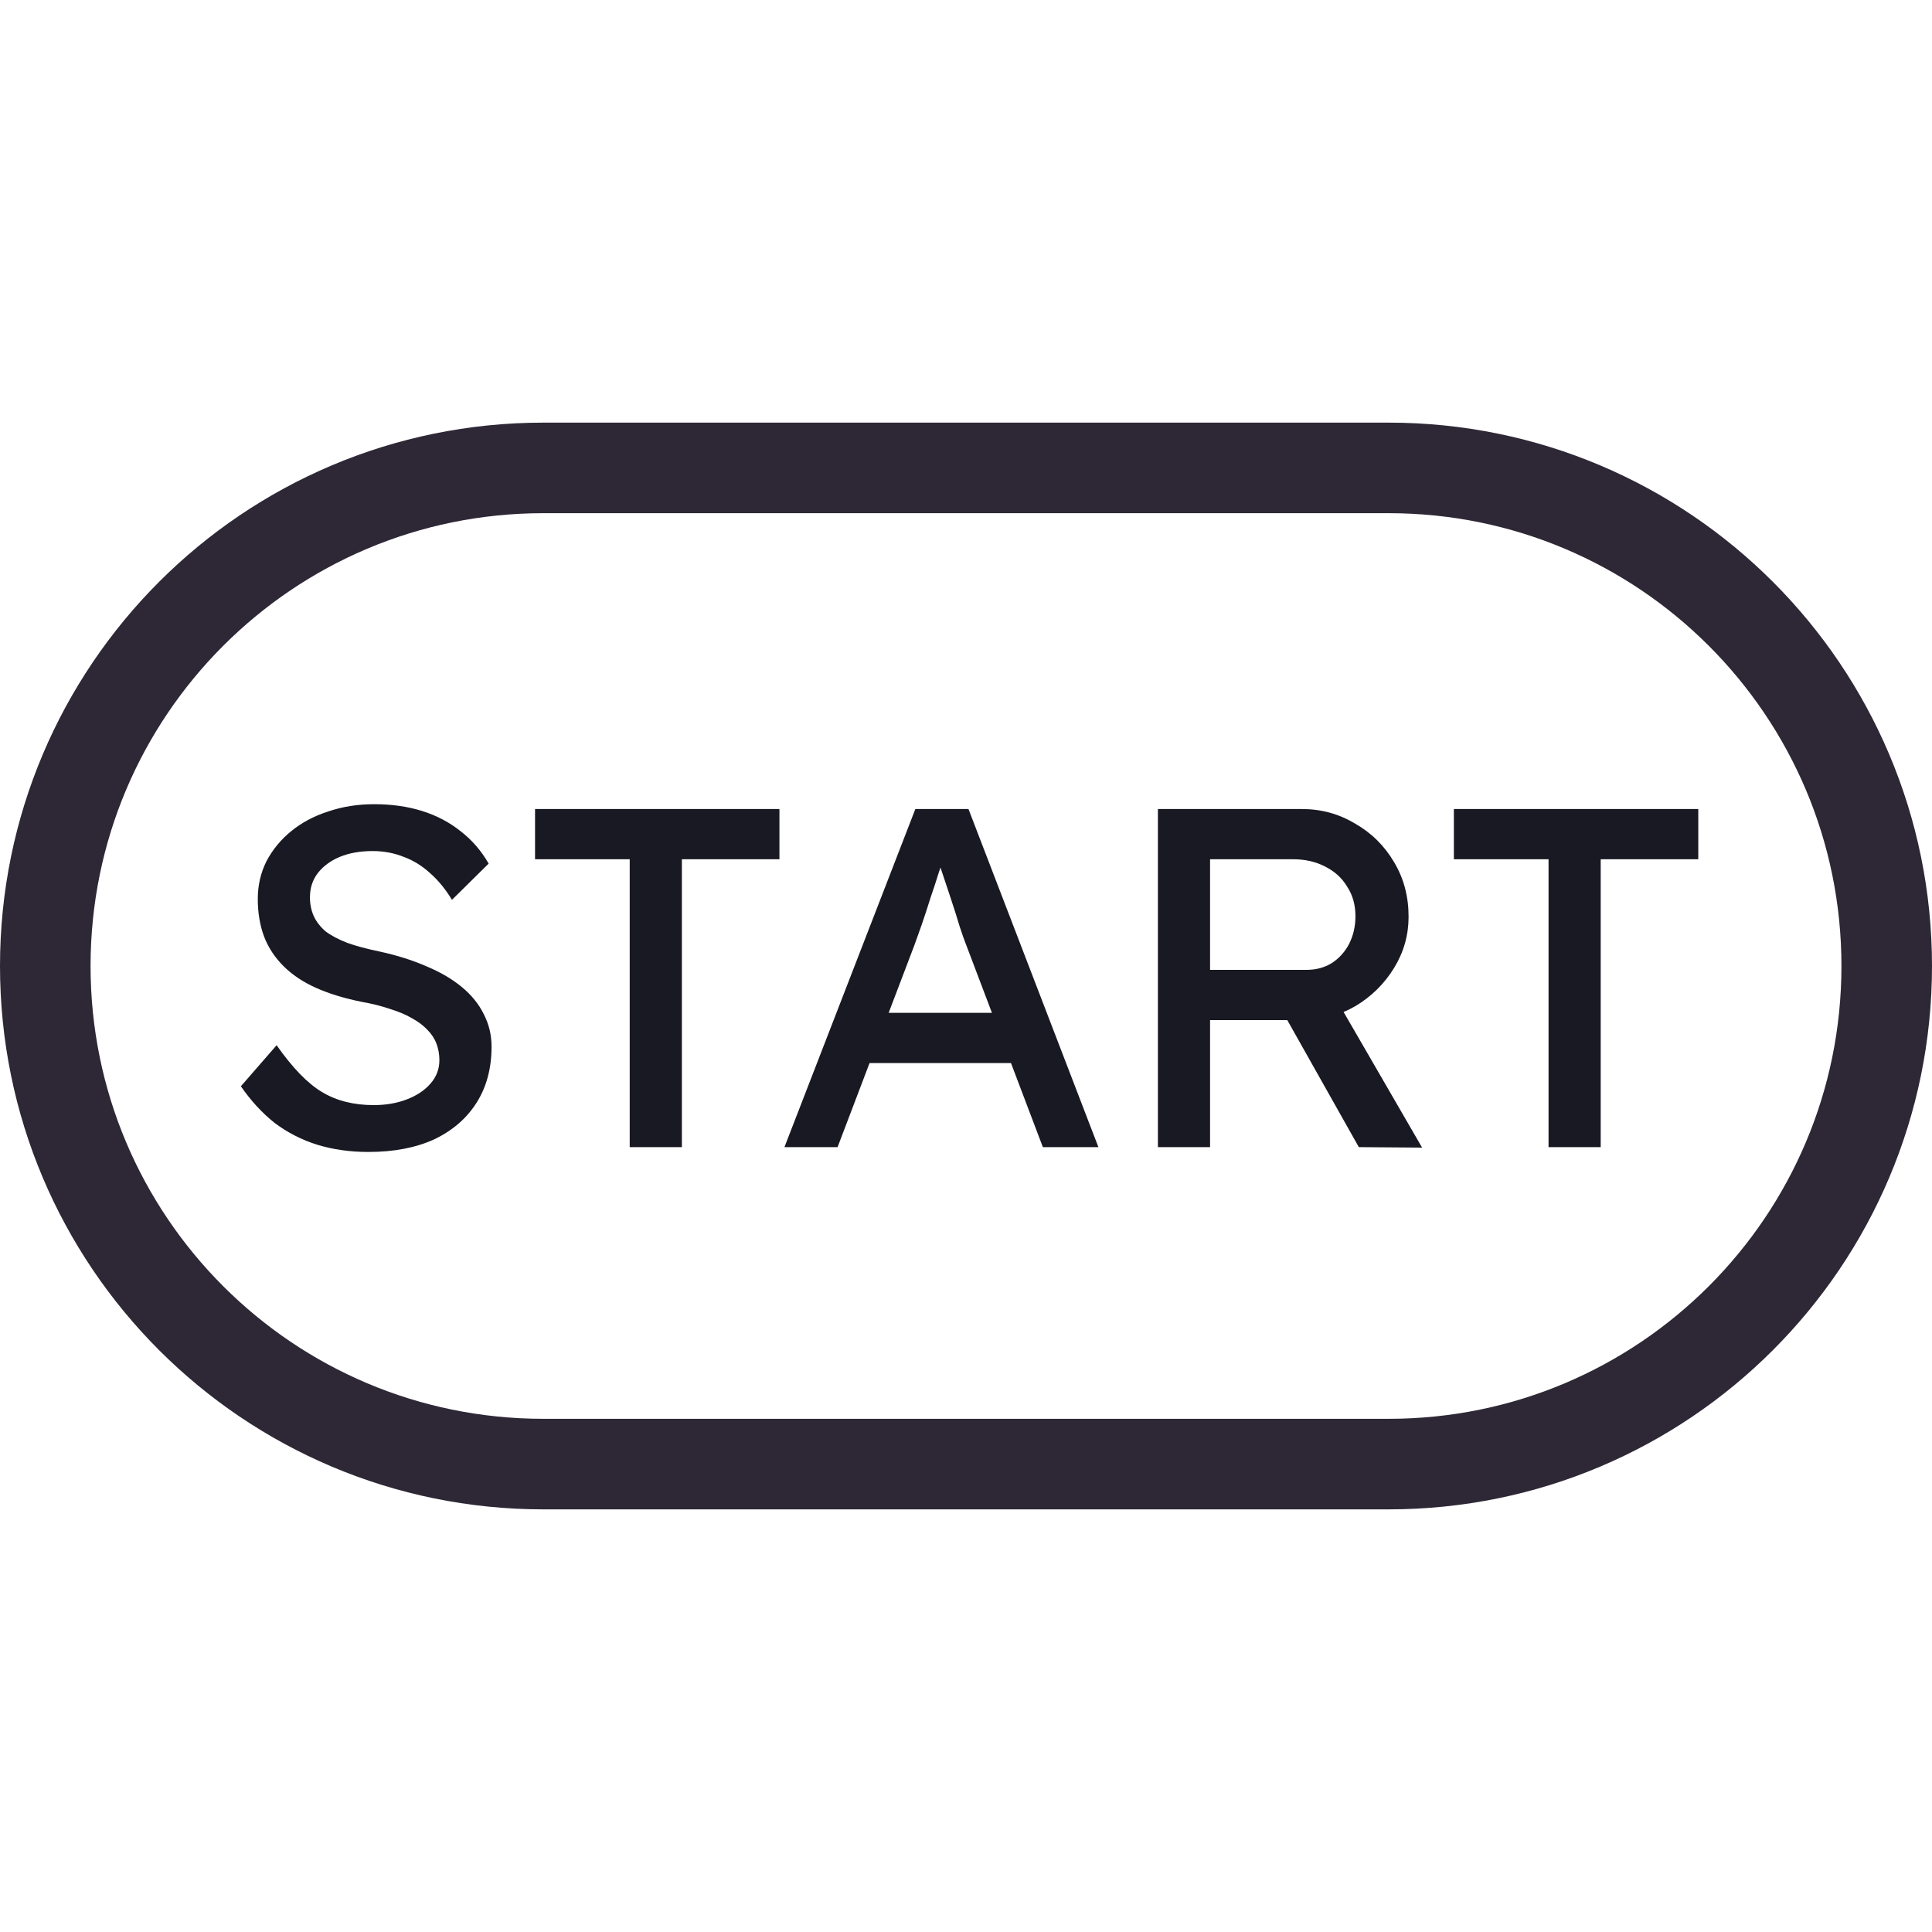 <svg width="128" height="128" viewBox="0 0 128 128" fill="none" xmlns="http://www.w3.org/2000/svg">
<path d="M92 31C110.225 31 125 45.775 125 64C125 82.225 110.225 97 92 97H36C17.775 97 3 82.225 3 64C3 45.775 17.775 31 36 31H92Z" stroke="#2E2836" stroke-width="6"/>
<path d="M24.407 76.32C23.191 76.32 22.061 76.16 21.015 75.84C19.991 75.52 19.053 75.04 18.199 74.4C17.367 73.739 16.621 72.928 15.959 71.968L18.327 69.248C19.373 70.741 20.375 71.776 21.335 72.352C22.295 72.928 23.437 73.216 24.759 73.216C25.57 73.216 26.306 73.088 26.967 72.832C27.629 72.576 28.151 72.224 28.535 71.776C28.919 71.328 29.111 70.816 29.111 70.24C29.111 69.856 29.047 69.493 28.919 69.152C28.791 68.811 28.589 68.501 28.311 68.224C28.055 67.947 27.714 67.691 27.287 67.456C26.882 67.221 26.402 67.019 25.847 66.848C25.293 66.656 24.653 66.496 23.927 66.368C22.775 66.133 21.773 65.824 20.919 65.44C20.066 65.056 19.351 64.576 18.775 64C18.199 63.424 17.773 62.773 17.495 62.048C17.218 61.301 17.079 60.469 17.079 59.552C17.079 58.656 17.271 57.824 17.655 57.056C18.061 56.288 18.605 55.627 19.287 55.072C19.991 54.496 20.813 54.059 21.751 53.76C22.69 53.44 23.703 53.28 24.791 53.28C25.943 53.28 26.999 53.429 27.959 53.728C28.919 54.027 29.773 54.475 30.519 55.072C31.266 55.648 31.885 56.363 32.375 57.216L29.943 59.616C29.517 58.912 29.037 58.325 28.503 57.856C27.97 57.365 27.383 57.003 26.743 56.768C26.103 56.512 25.421 56.384 24.695 56.384C23.863 56.384 23.138 56.512 22.519 56.768C21.901 57.024 21.41 57.387 21.047 57.856C20.706 58.304 20.535 58.837 20.535 59.456C20.535 59.904 20.621 60.32 20.791 60.704C20.962 61.067 21.218 61.397 21.559 61.696C21.922 61.973 22.402 62.229 22.999 62.464C23.597 62.677 24.311 62.869 25.143 63.04C26.317 63.296 27.362 63.627 28.279 64.032C29.197 64.416 29.975 64.875 30.615 65.408C31.255 65.941 31.735 66.539 32.055 67.2C32.397 67.861 32.567 68.576 32.567 69.344C32.567 70.773 32.237 72.011 31.575 73.056C30.914 74.101 29.975 74.912 28.759 75.488C27.543 76.043 26.093 76.32 24.407 76.32ZM41.72 76V56.928H35.448V53.6H51.64V56.928H45.176V76H41.72ZM51.972 76L60.644 53.6H64.164L72.772 76H69.092L63.972 62.496C63.908 62.347 63.78 61.984 63.588 61.408C63.417 60.832 63.215 60.192 62.98 59.488C62.745 58.784 62.532 58.144 62.34 57.568C62.148 56.971 62.02 56.587 61.956 56.416L62.692 56.384C62.564 56.747 62.404 57.205 62.212 57.76C62.041 58.315 61.849 58.901 61.636 59.52C61.444 60.139 61.252 60.725 61.06 61.28C60.868 61.813 60.708 62.261 60.58 62.624L55.492 76H51.972ZM55.812 70.432L57.092 67.104H67.268L68.74 70.432H55.812ZM76.714 76V53.6H86.25C87.53 53.6 88.704 53.92 89.77 54.56C90.858 55.179 91.722 56.032 92.362 57.12C93.002 58.187 93.322 59.392 93.322 60.736C93.322 61.952 93.002 63.083 92.362 64.128C91.722 65.173 90.869 66.016 89.802 66.656C88.736 67.275 87.552 67.584 86.25 67.584H80.17V76H76.714ZM90.026 76L84.33 65.888L87.882 65.088L94.218 76.032L90.026 76ZM80.17 64.256H86.57C87.189 64.256 87.743 64.107 88.234 63.808C88.725 63.488 89.109 63.061 89.386 62.528C89.663 61.973 89.802 61.365 89.802 60.704C89.802 59.957 89.621 59.307 89.258 58.752C88.917 58.176 88.426 57.728 87.786 57.408C87.168 57.088 86.463 56.928 85.674 56.928H80.17V64.256ZM102.595 76V56.928H96.323V53.6H112.515V56.928H106.051V76H102.595Z" fill="#191923"/>
</svg>
